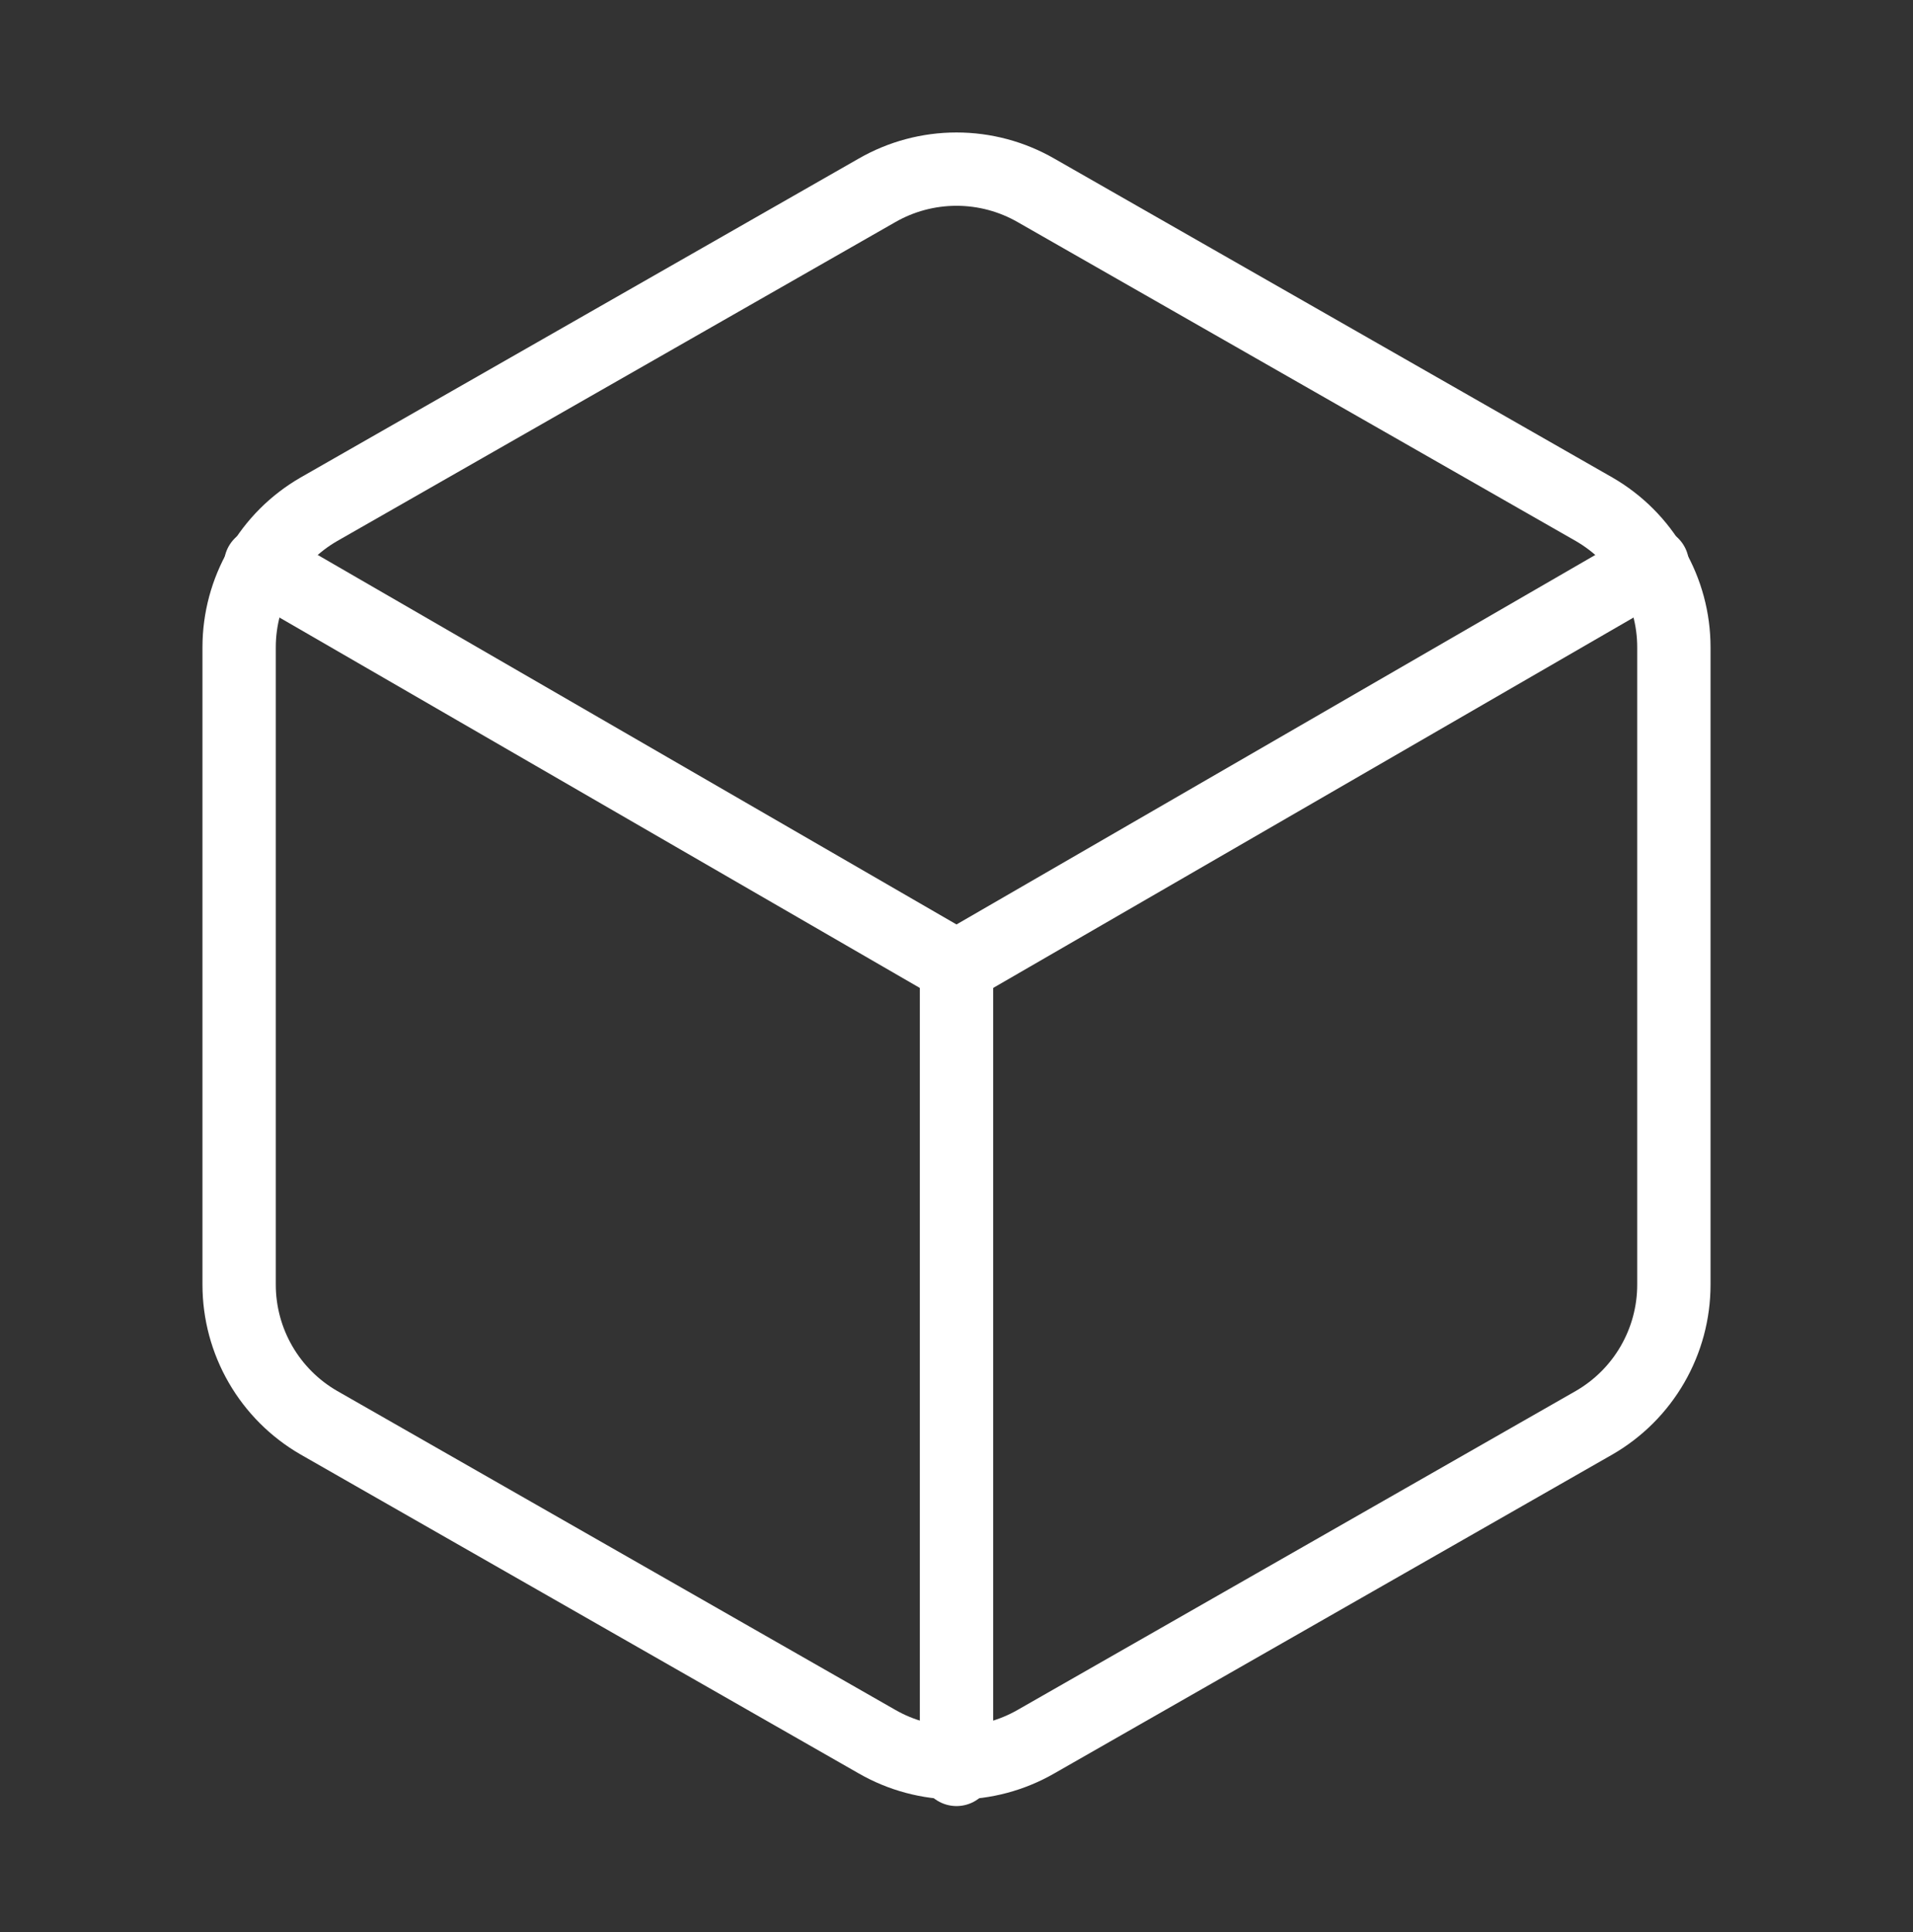 <svg width="100" height="101" viewBox="0 0 100 101" fill="none" xmlns="http://www.w3.org/2000/svg">
<rect x="0" y="0" width="100" height="101" fill="#333333" stroke="none"/>
<path d="M87.5 67.167V33.833C87.499 32.372 87.113 30.937 86.381 29.672C85.65 28.406 84.599 27.356 83.333 26.625L54.167 9.958C52.9 9.227 51.463 8.842 50 8.842C48.537 8.842 47.1 9.227 45.833 9.958L16.667 26.625C15.401 27.356 14.35 28.406 13.619 29.672C12.887 30.937 12.502 32.372 12.5 33.833V67.167C12.502 68.628 12.887 70.063 13.619 71.329C14.35 72.594 15.401 73.644 16.667 74.375L45.833 91.042C47.1 91.773 48.537 92.158 50 92.158C51.463 92.158 52.9 91.773 54.167 91.042L83.333 74.375C84.599 73.644 85.65 72.594 86.381 71.329C87.113 70.063 87.499 68.628 87.5 67.167Z" stroke="white" stroke-width="3.833" stroke-linecap="round" stroke-linejoin="round"/>
<path d="M13.625 29.5L50 50.542L86.375 29.5" stroke="white
" stroke-width="3.833" stroke-linecap="round" stroke-linejoin="round"/>
<path d="M50 92.5V50.5" stroke="white" stroke-width="3.833" stroke-linecap="round" stroke-linejoin="round"/>
</svg>
